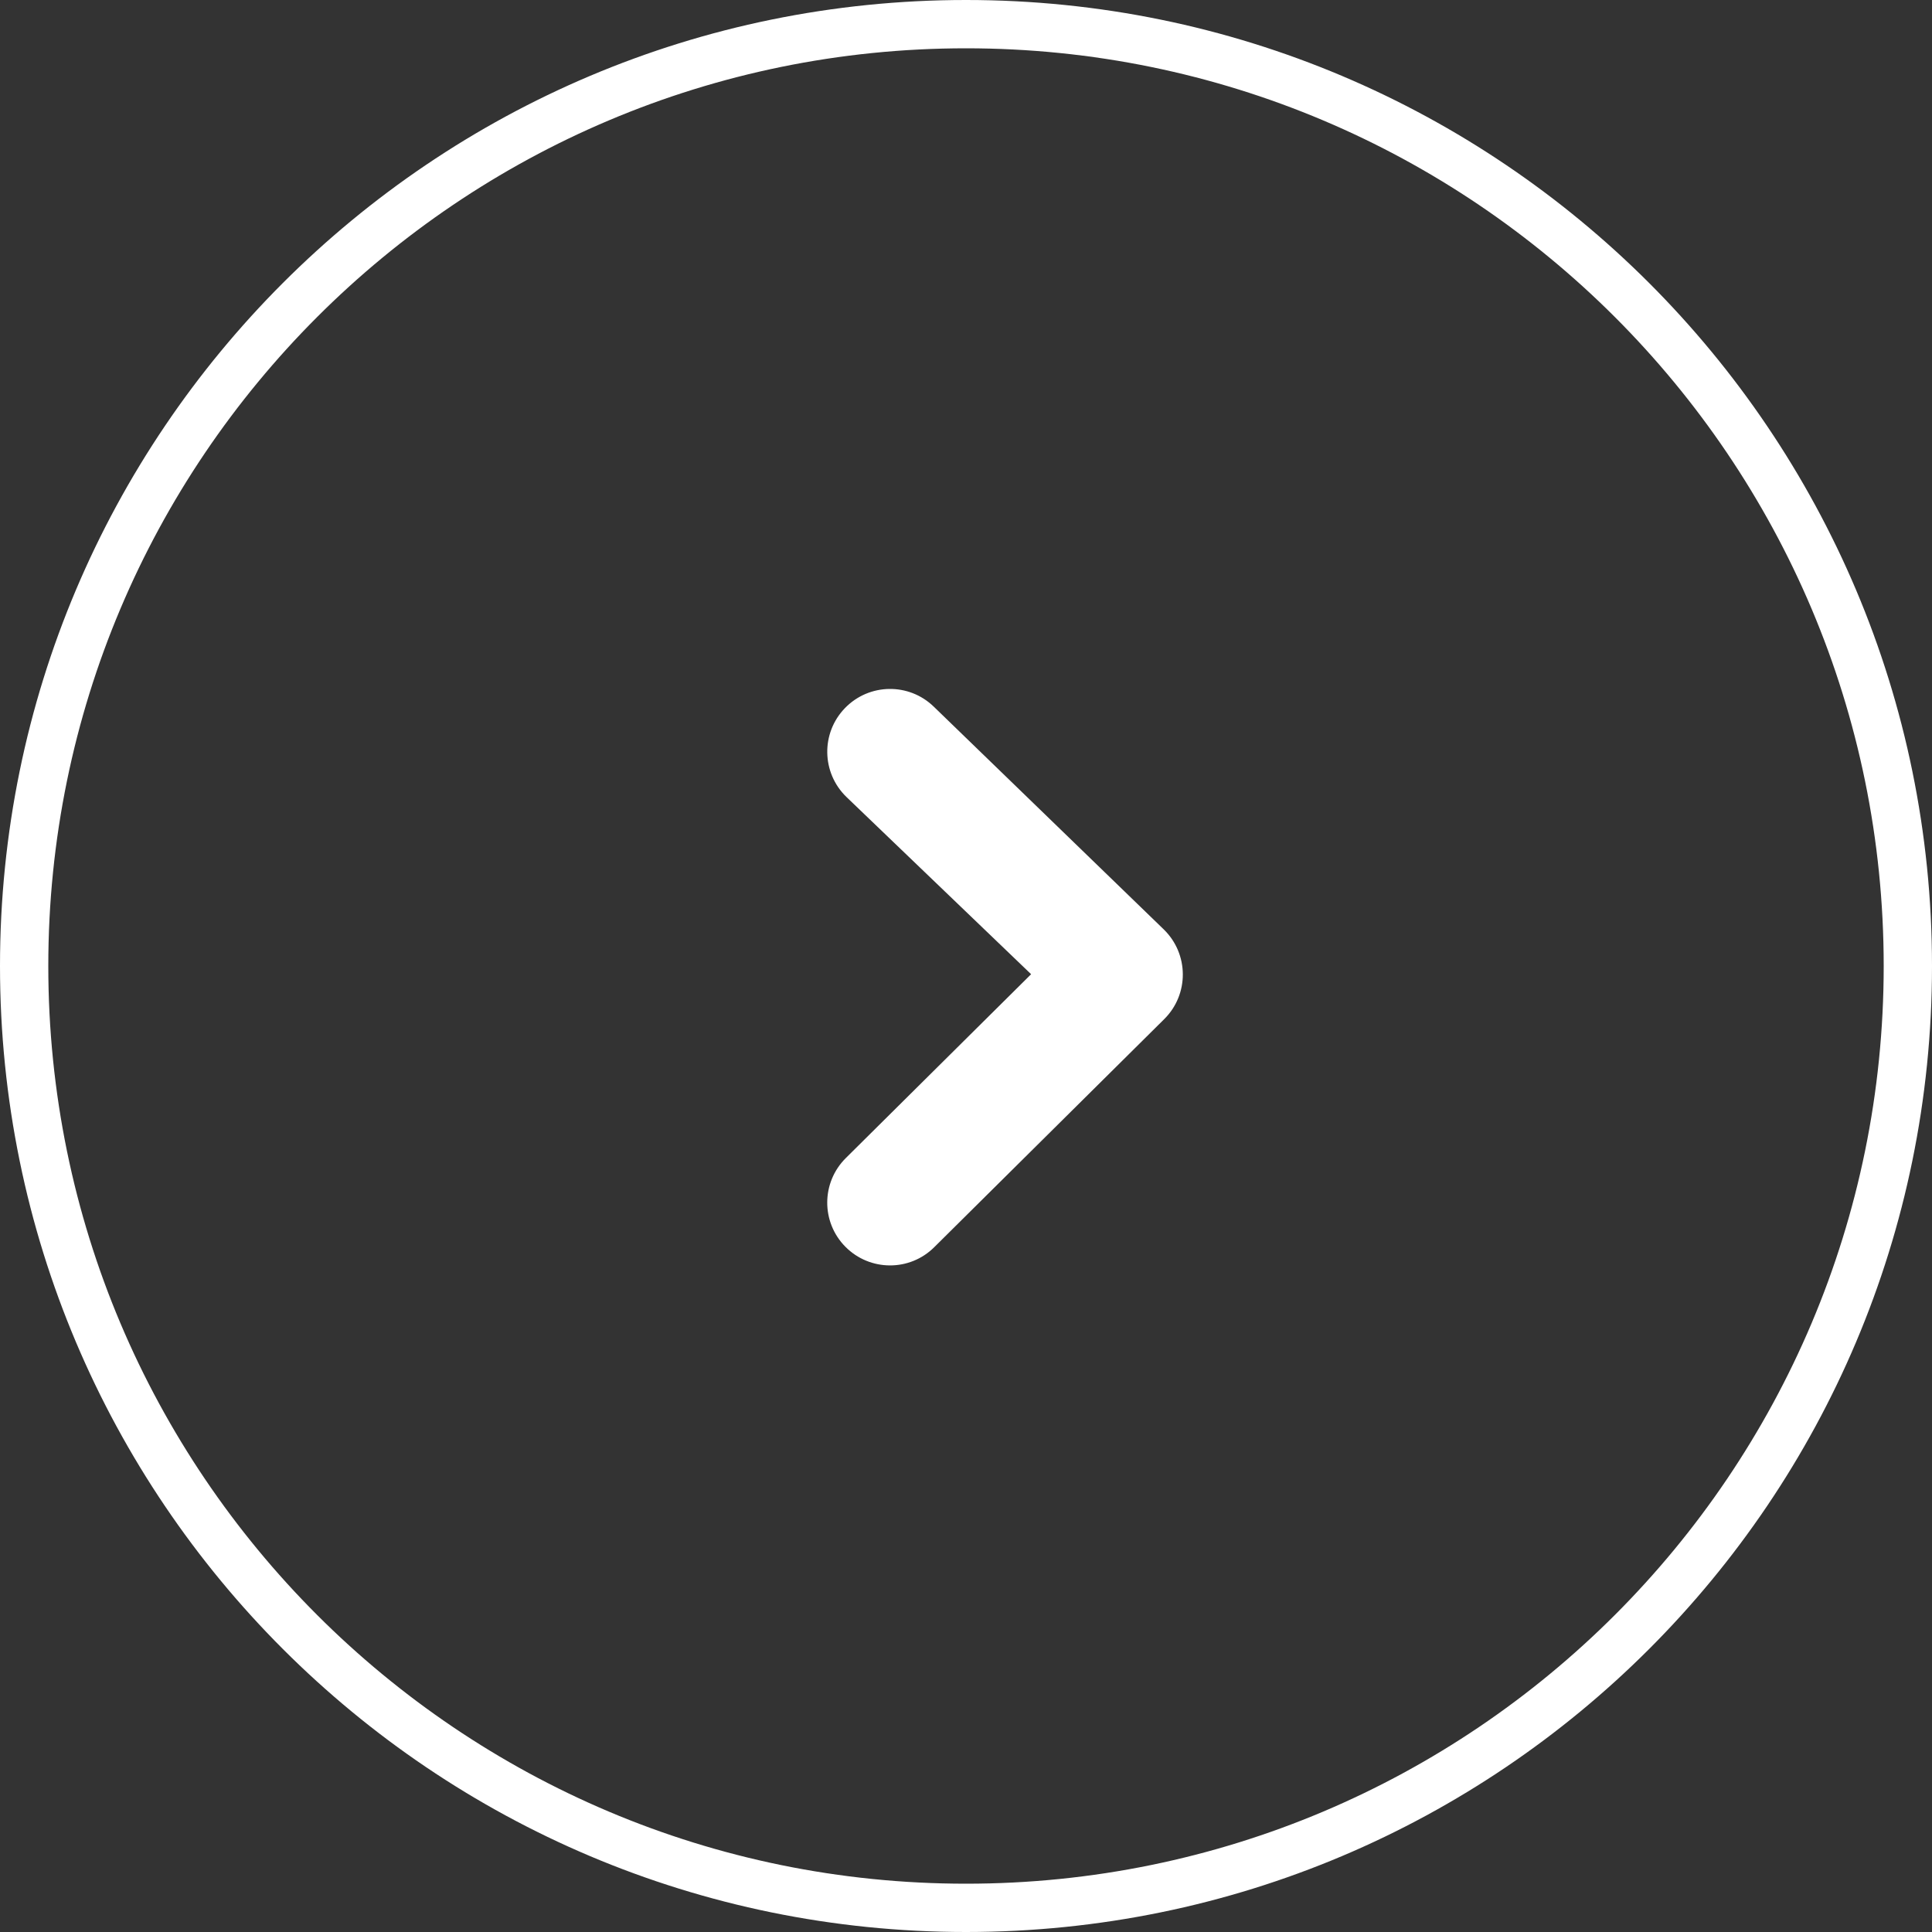 <?xml version="1.0" encoding="UTF-8" standalone="no"?>
<svg width="20px" height="20px" viewBox="0 0 20 20" version="1.1" xmlns="http://www.w3.org/2000/svg" xmlns:xlink="http://www.w3.org/1999/xlink">
    <rect x="0" y="0" width="20" height="20" fill="#333333" stroke="none"/>
    <!-- Generator: Sketch 39.1 (31720) - http://www.bohemiancoding.com/sketch -->
    <title>SendVerify</title>
    <desc>Created with Sketch.</desc>
    <defs></defs>
    <g id="Page-1" stroke="none" stroke-width="1" fill="none" fill-rule="evenodd">
        <g id="SVG-Icon" transform="translate(-27, -42)" fill="#FFFFFF">
            <g id="SendVerify" transform="translate(25, 40)">
                <path d="M12,21.5 C17.247,21.5 21.5,17.247 21.5,12 C21.5,6.753 17.247,2.5 12,2.5 C6.753,2.5 2.5,6.753 2.5,12 C2.5,17.247 6.753,21.5 12,21.5 Z M14.052,12.55 C14.311,12.293 14.308,11.875 14.047,11.621 L11.666,9.315 C11.408,9.065 10.997,9.072 10.747,9.33 C10.497,9.588 10.504,9.999 10.761,10.249 C10.761,10.249 12.674,12.085 12.674,12.085 C12.674,12.085 10.756,13.988 10.756,13.988 C10.501,14.241 10.499,14.652 10.752,14.907 C11.005,15.162 11.417,15.164 11.671,14.911 L14.052,12.55 Z M12,22 L12,22 C6.477,22 2,17.523 2,12 C2,6.477 6.477,2 12,2 C17.523,2 22,6.477 22,12 C22,17.523 17.523,22 12,22 L12,22 L12,22 L12,22 L12,22 Z"></path>
            </g>
        </g>
    </g>
</svg>